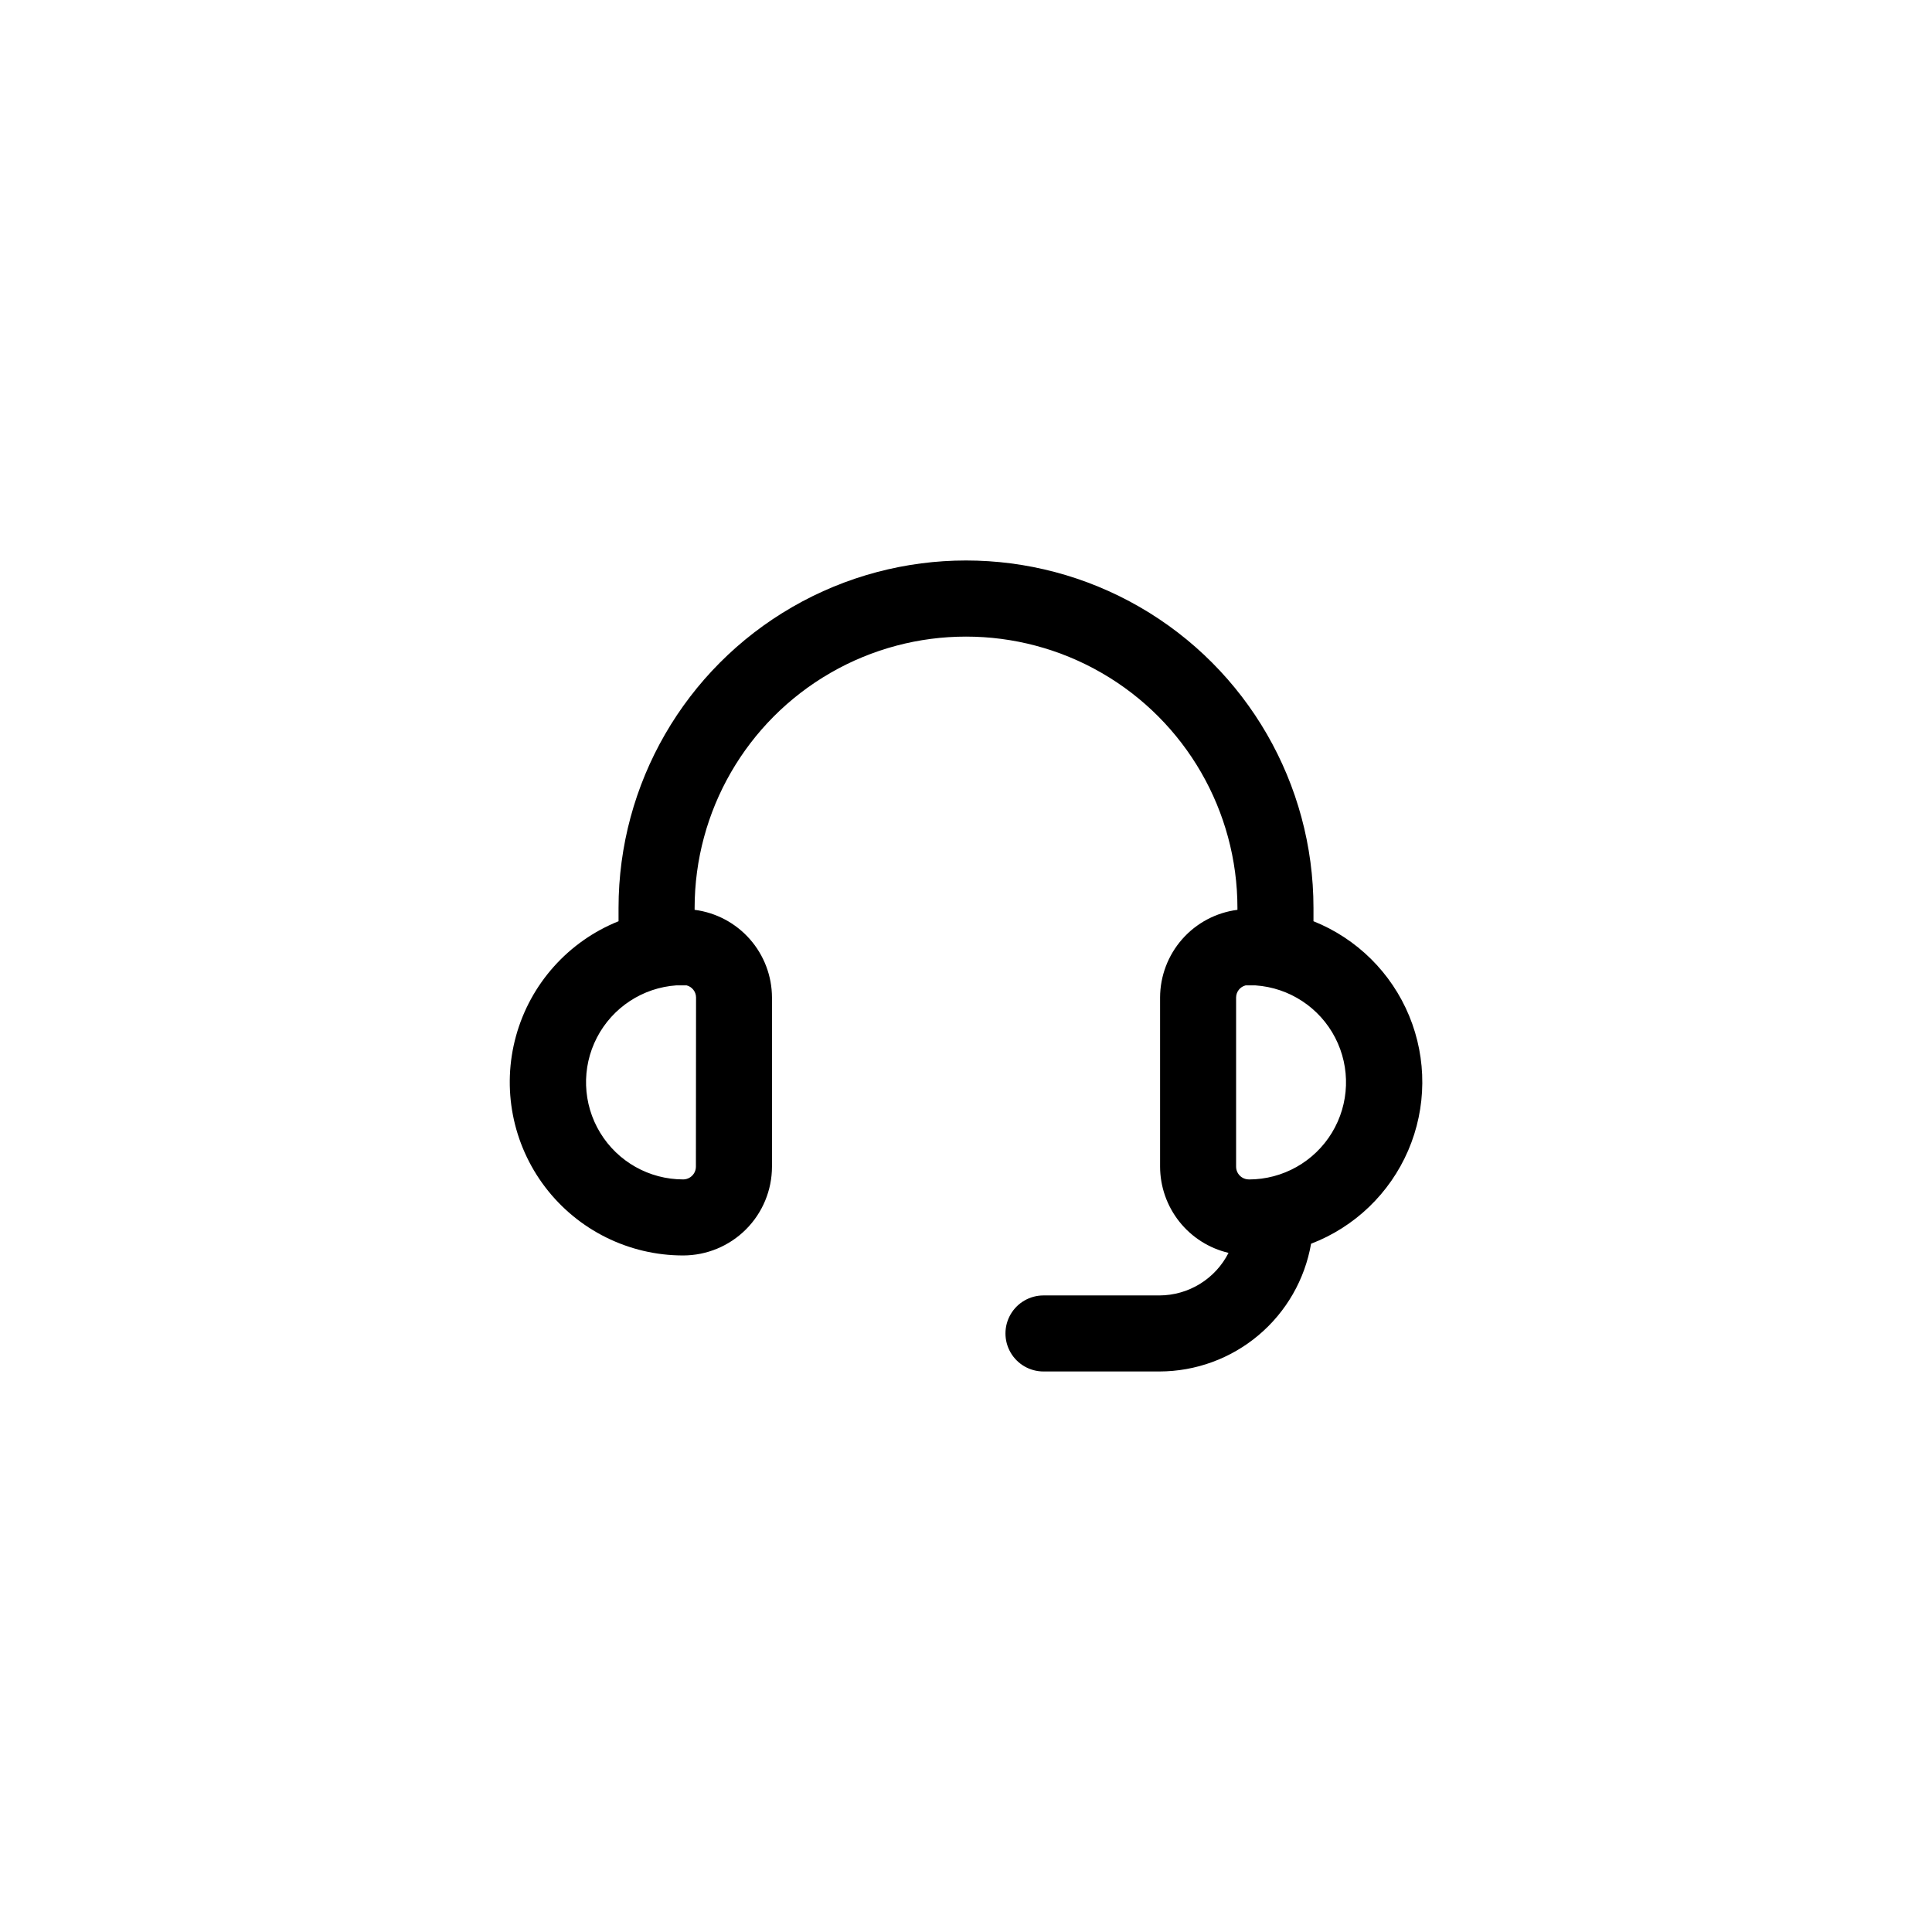 <?xml version="1.0" encoding="UTF-8"?>
<svg width="752pt" height="752pt" version="1.1" viewBox="0 0 752 752" xmlns="http://www.w3.org/2000/svg">
 <path d="m511.25 358.58v-5.18c0-48.316-25.777-92.965-67.621-117.12-41.848-24.16-93.402-24.16-135.25 0s-67.621 68.809-67.621 117.12v5.18c-19.551 7.848-34.316 24.375-39.914 44.684-5.602 20.309-1.391 42.066 11.375 58.824 12.77 16.758 32.629 26.59 53.699 26.578 9.16-0.012 17.945-3.656 24.426-10.137 6.481-6.477 10.125-15.262 10.137-24.426v-65.859c-0.027-8.367-3.098-16.445-8.637-22.719-5.539-6.277-13.172-10.324-21.473-11.391v-0.703c0-37.746 20.137-72.621 52.824-91.492 32.684-18.871 72.957-18.871 105.64 0s52.82 53.746 52.82 91.492v0.703c-8.301 1.066-15.934 5.113-21.473 11.391-5.539 6.273-8.609 14.352-8.637 22.719v65.859c0.023 7.773 2.664 15.312 7.496 21.402 4.832 6.09 11.578 10.371 19.145 12.156-2.523 4.969-6.367 9.145-11.113 12.07-4.746 2.922-10.203 4.477-15.777 4.496h-45.137c-5.289 0-10.176 2.82-12.816 7.398-2.644 4.582-2.644 10.223 0 14.801 2.641 4.578 7.527 7.398 12.816 7.398h45.137c14.113-0.02 27.77-5.019 38.566-14.113 10.793-9.094 18.035-21.703 20.453-35.609 16.977-6.504 30.605-19.59 37.797-36.285 7.191-16.695 7.332-35.59 0.395-52.391-6.941-16.805-20.375-30.09-37.25-36.848zm-240.38 95.523c-0.004 2.742-2.227 4.961-4.965 4.965-13.199-0.004-25.441-6.891-32.297-18.172-6.856-11.277-7.336-25.316-1.262-37.035 6.07-11.719 17.812-19.426 30.98-20.328h3.902c2.156 0.543 3.676 2.473 3.699 4.699zm215.23 4.965c-2.742-0.004-4.961-2.223-4.965-4.965v-65.859c0.023-2.223 1.543-4.152 3.699-4.695h3.863c13.168 0.902 24.91 8.609 30.984 20.328 6.07 11.719 5.594 25.758-1.262 37.035-6.859 11.277-19.098 18.168-32.297 18.172z"/>
</svg>
